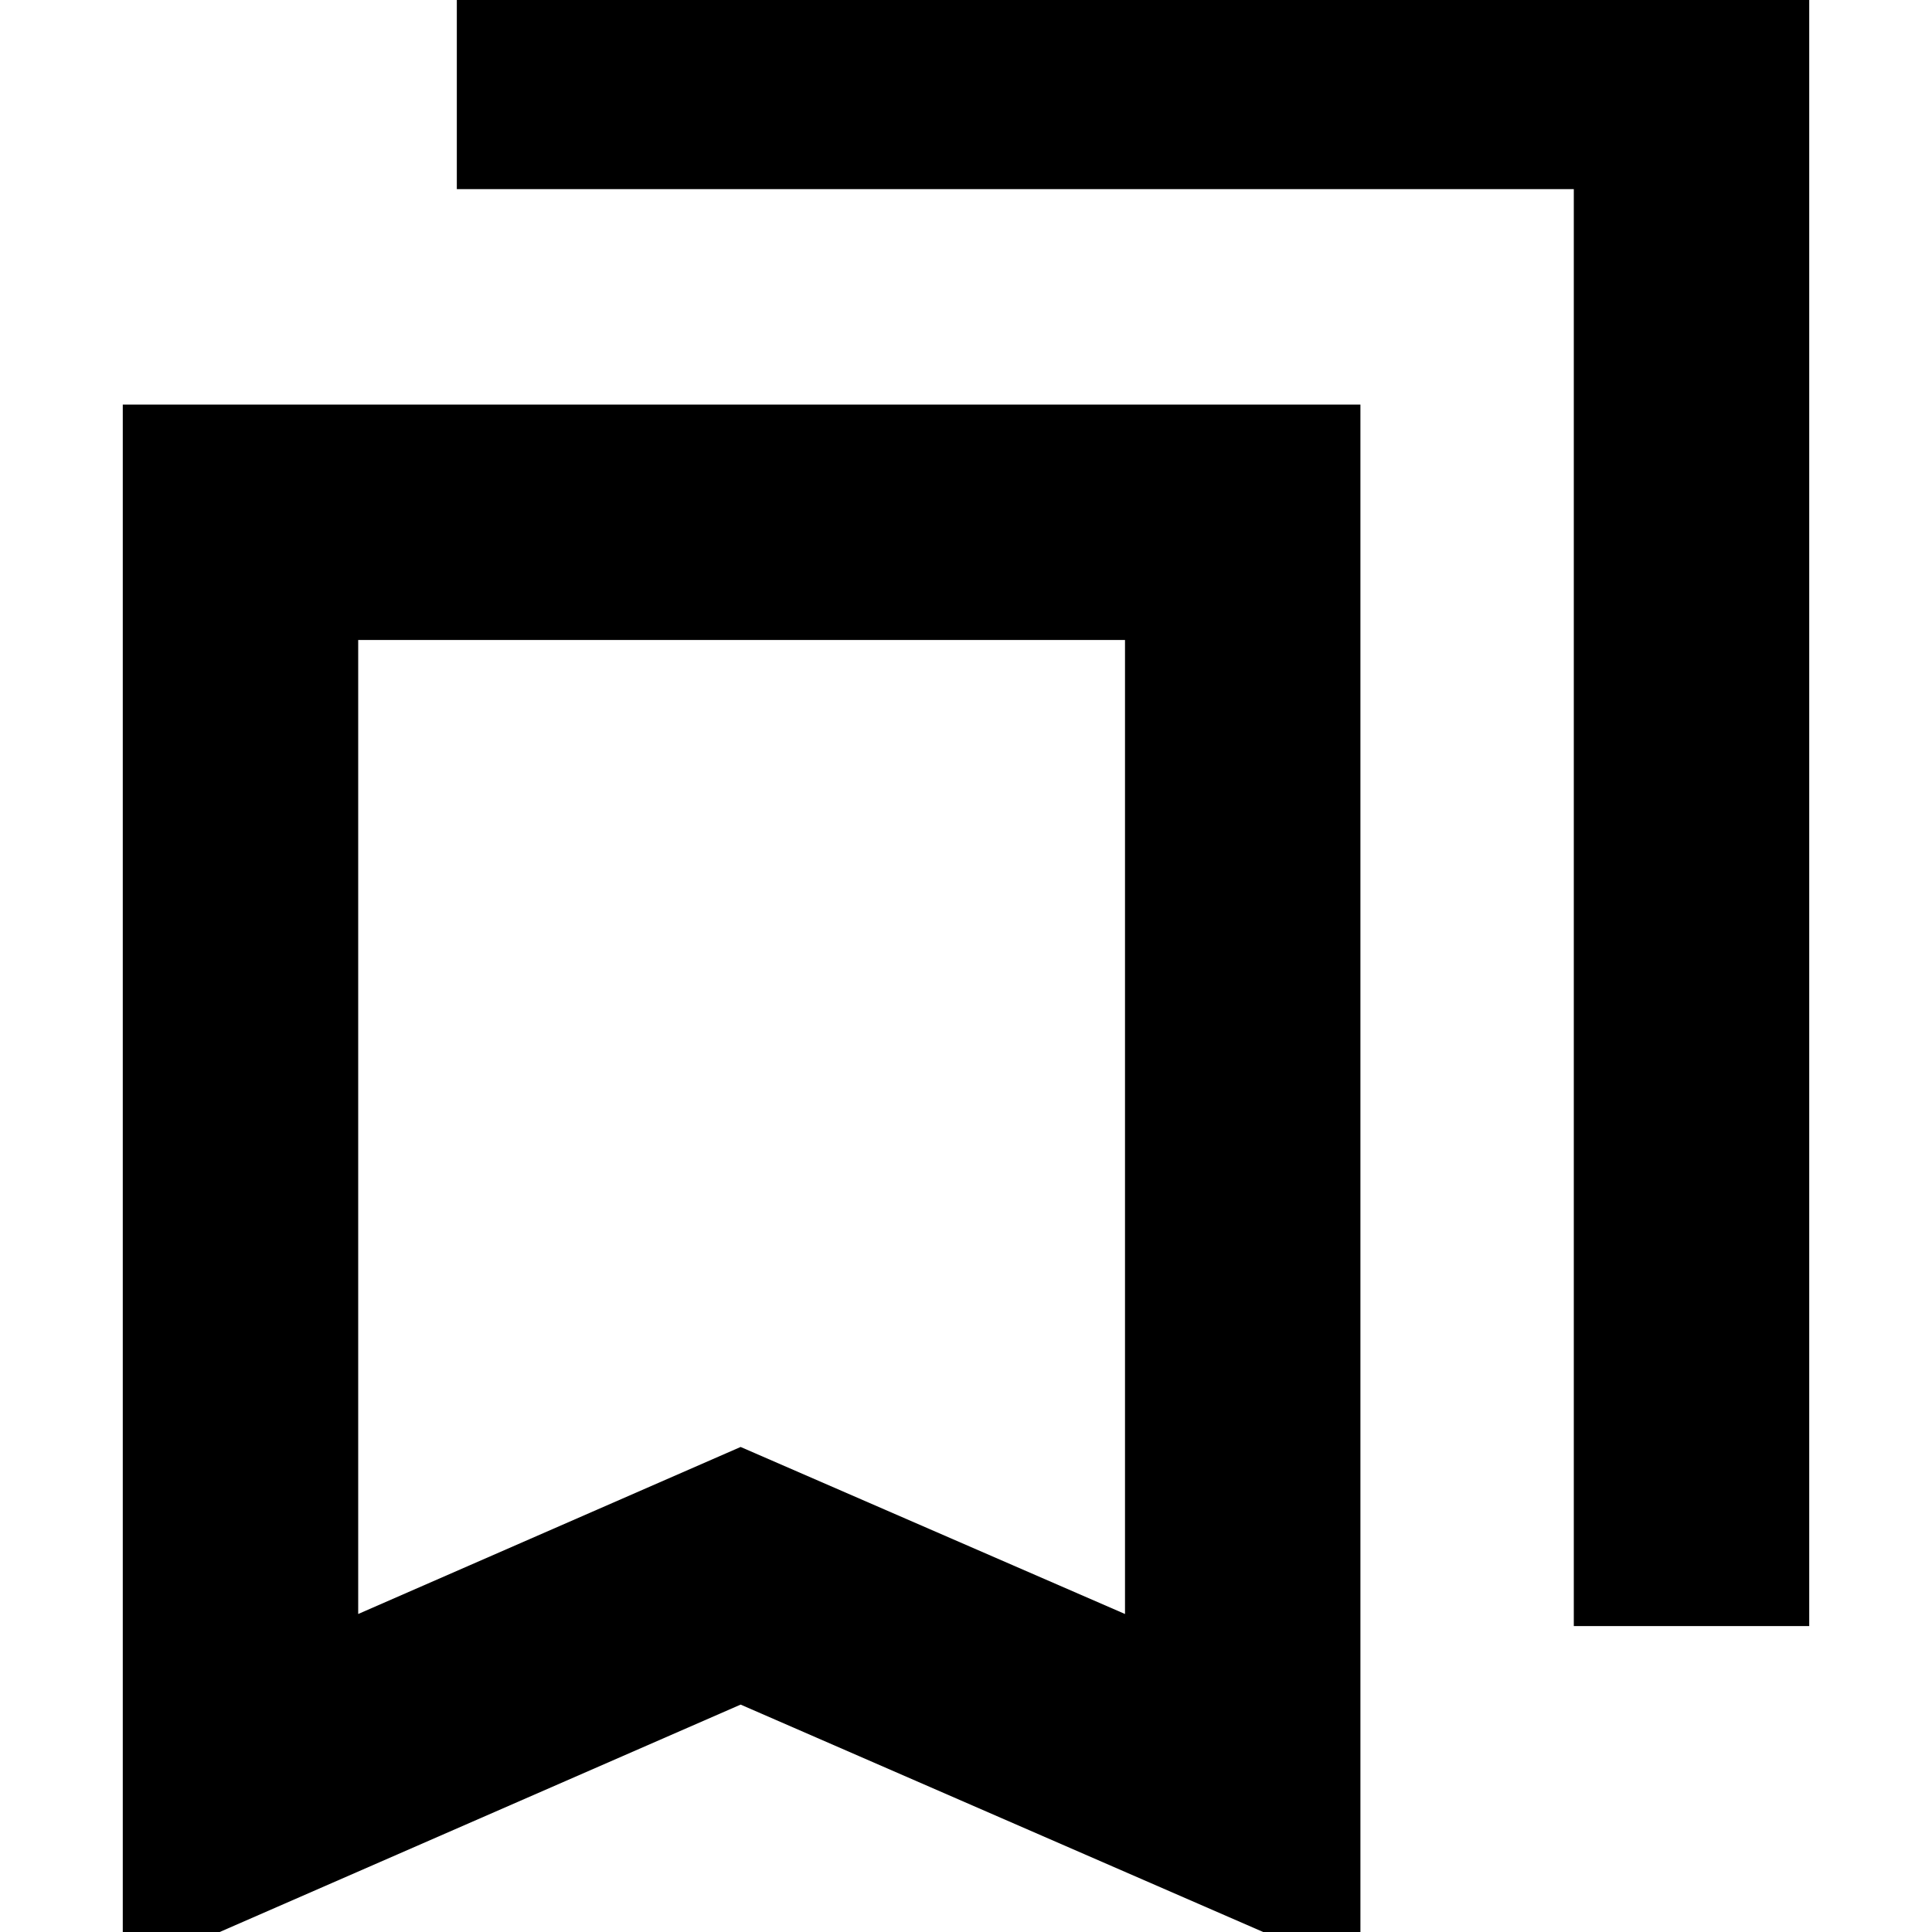 <svg xmlns="http://www.w3.org/2000/svg" height="20" width="20"><path d="M16.292 16.833V1.958H4.729V-0.479H18.729V16.833ZM3.708 16.708 7.667 14.979 11.646 16.708V6.625H3.708ZM1.271 20.438V4.188H14.083V20.438L7.667 17.646ZM3.708 6.625H11.646H7.667H3.708Z"/></svg>